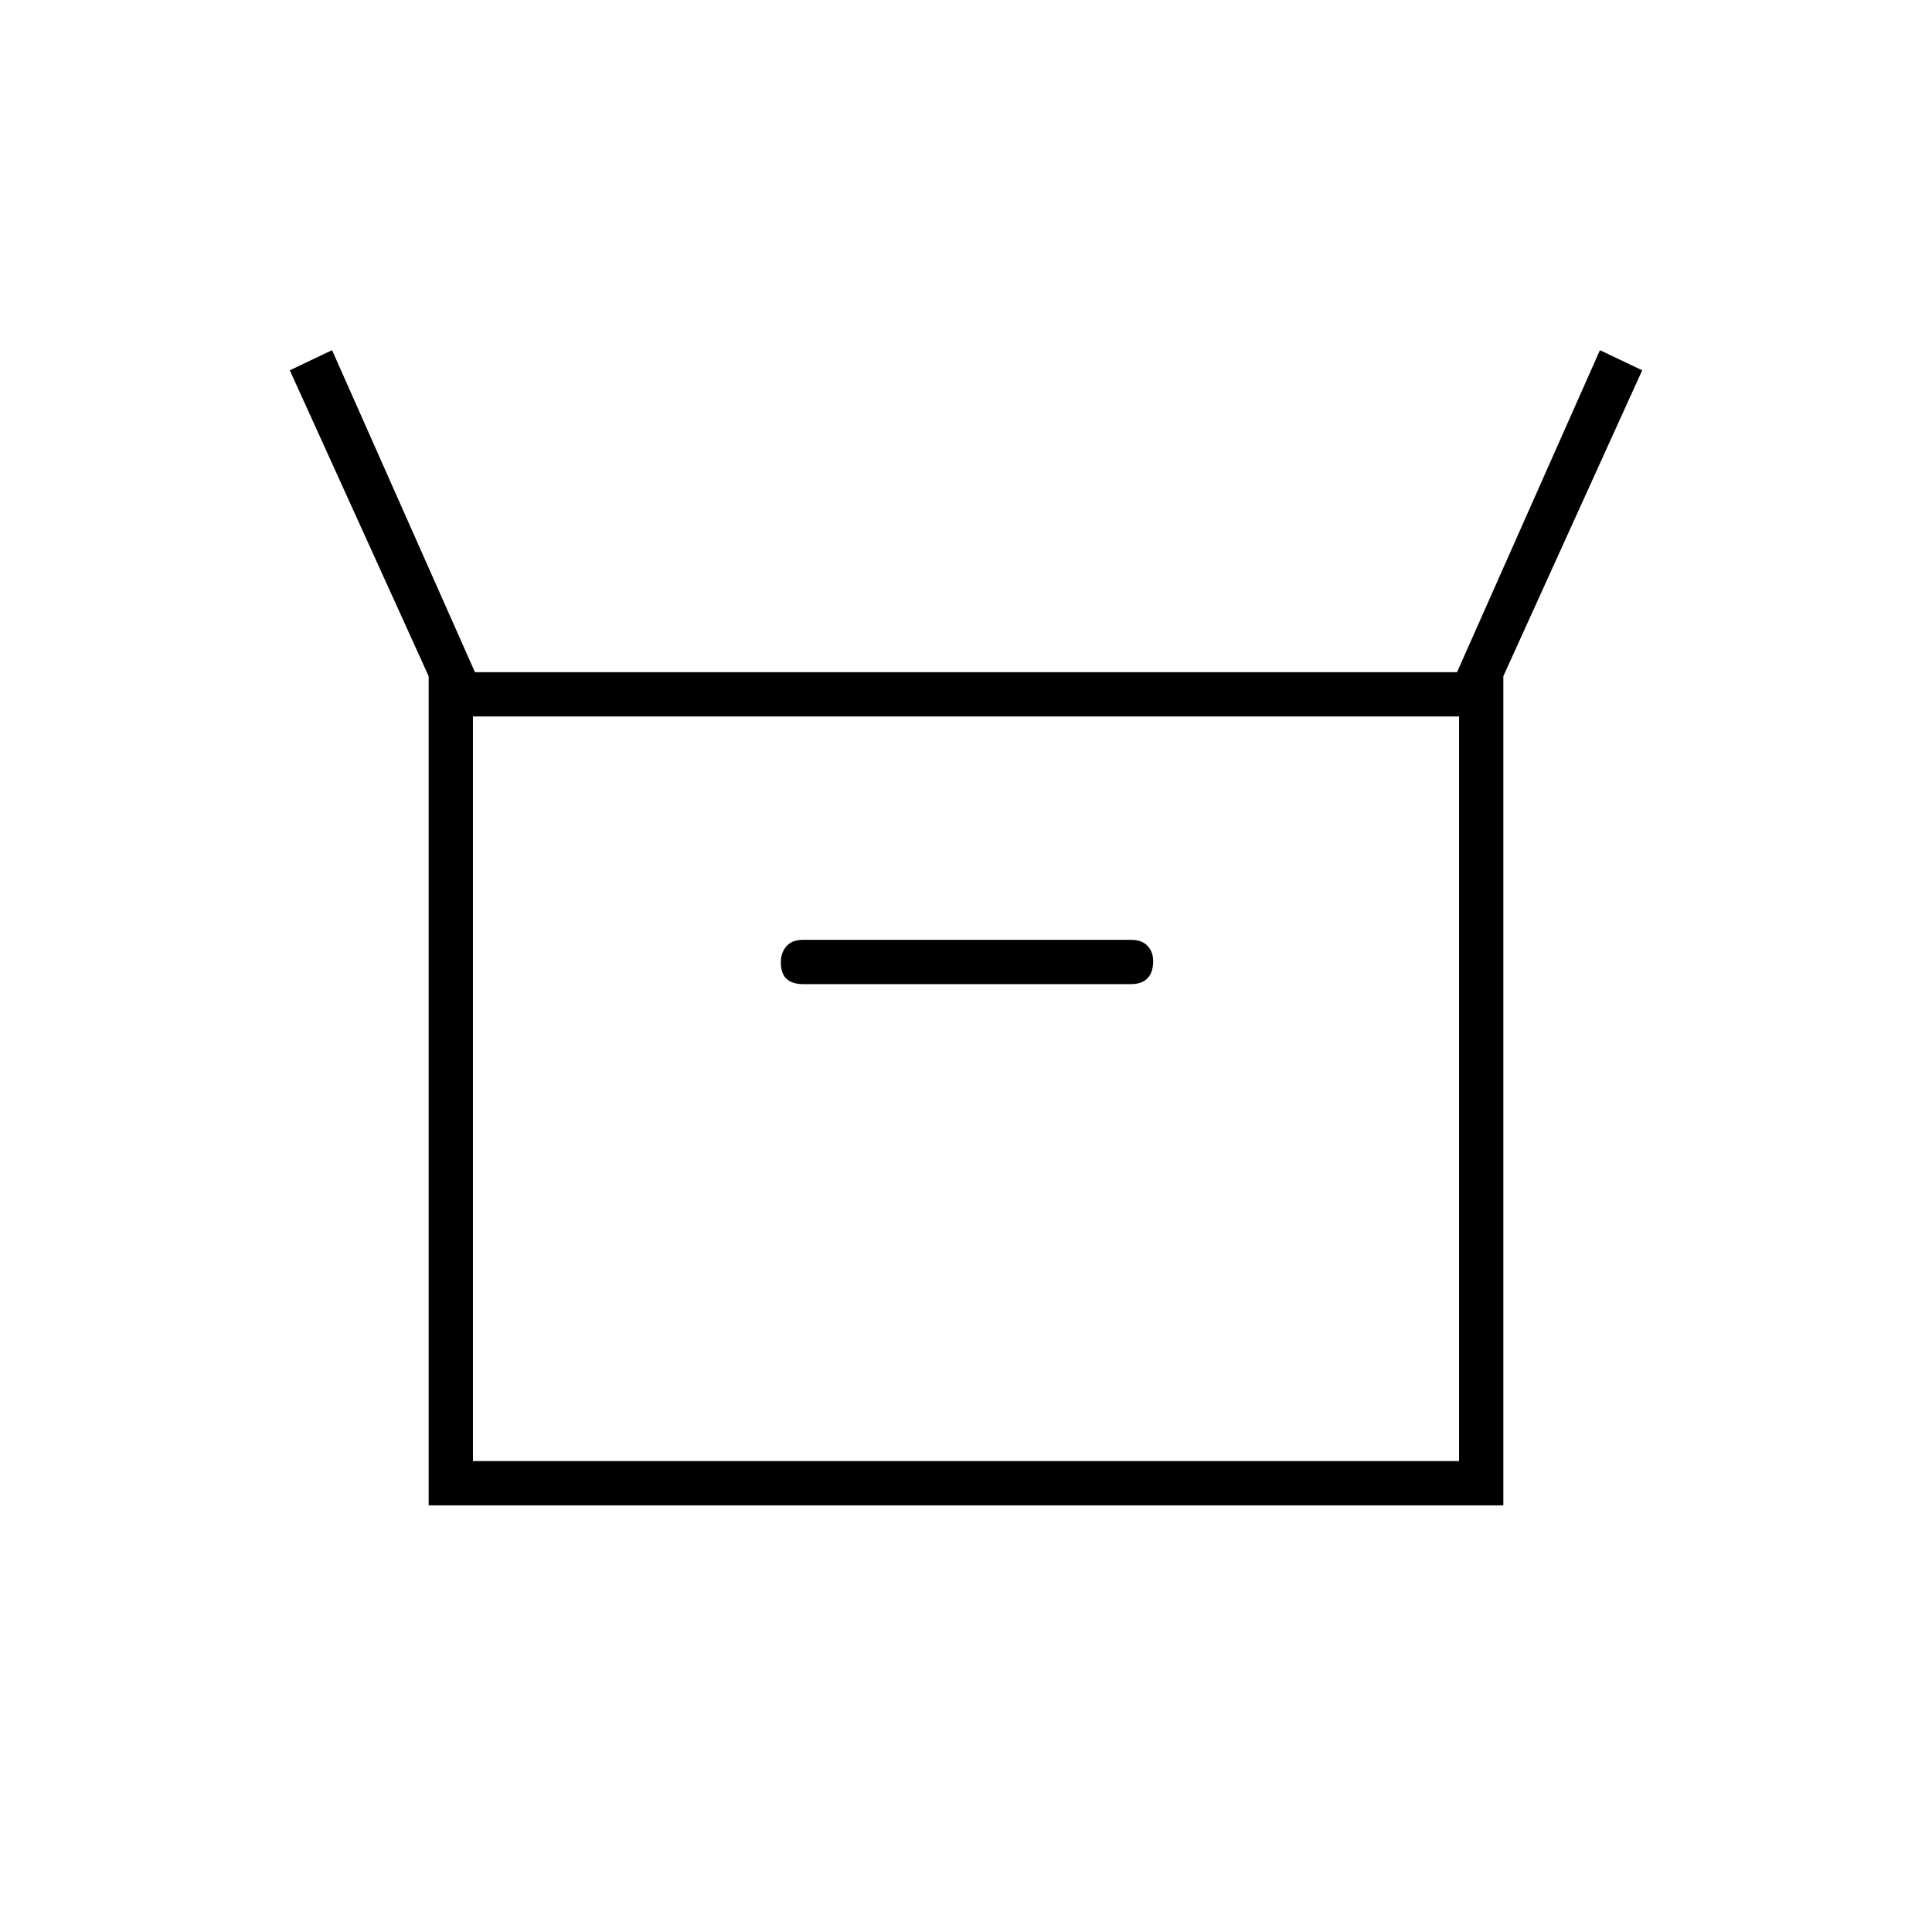 <svg xmlns="http://www.w3.org/2000/svg" height="48" viewBox="0 -960 960 960" width="48"><path d="M213-212v-412l-69-152 21-10 71 160h488l71-160 21 10-69 152v412H213Zm186-259h163q5.4 0 8.2-2.921 2.8-2.921 2.8-8.5 0-4.579-2.8-7.579t-8.2-3H399q-5.4 0-8.2 3.153-2.8 3.153-2.8 8.075 0 5.497 2.8 8.134Q393.6-471 399-471ZM235-234h490v-370H235v370Zm0 0v-370 370Z"/></svg>